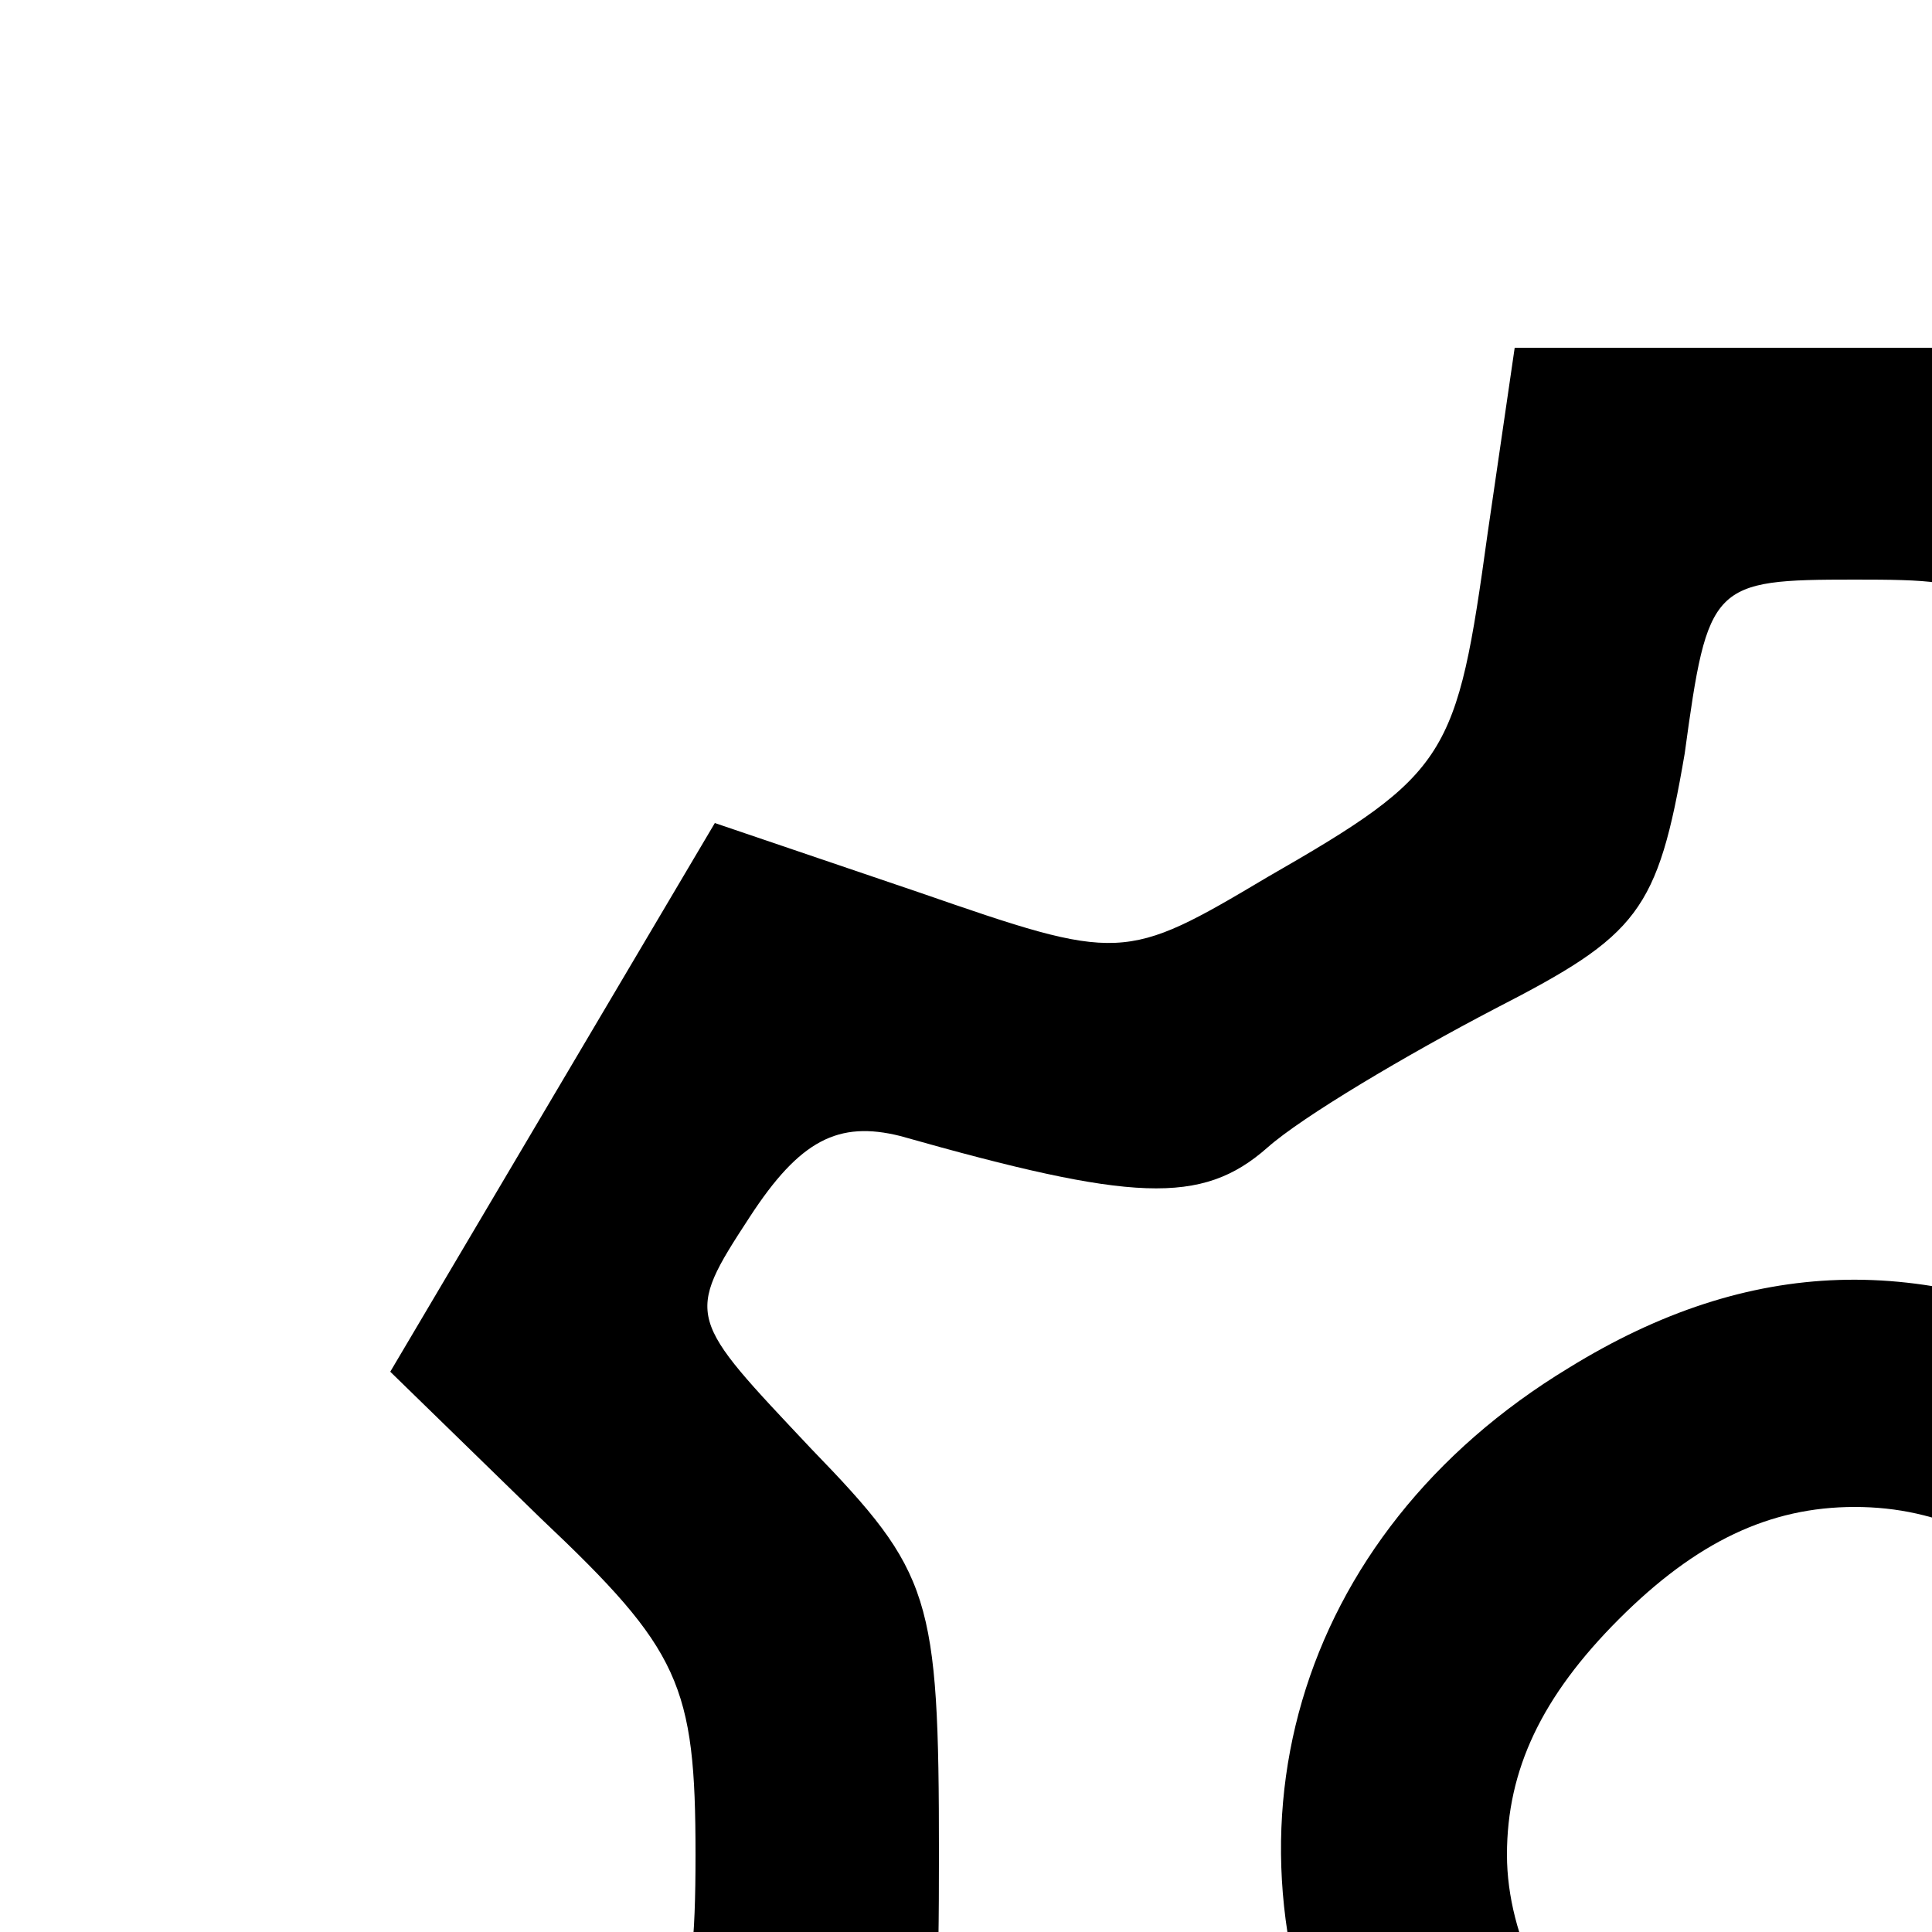 <svg width="50pt" height="50pt" version="1.0" viewBox="0 0 50 50"
  xmlns="http://www.w3.org/2000/svg">
  <g transform="translate(0 96) scale(.1 -.1)">
    <path d="m385 822c-8-58-10-62-57-89-37-22-38-22-90-4l-53 18-84-142 39-38c36-34 40-43 40-87s-4-53-40-87l-39-38 84-142 53 18c52 18 53 18 90-4 47-27 49-31 57-89l7-48h88 88l7 48c8 58 10 62 57 89 37 22 38 22 90 4l53-18 84 142-39 38c-36 34-40 43-40 87s4 53 40 87l39 38-84 142-53-18c-52-18-53-18-90 4-47 27-49 31-57 89l-7 48h-88-88l-7-48zm139-57c7-41 12-47 49-66 23-12 50-28 59-36 17-15 35-14 95 3 16 4 26-1 39-21 17-26 16-26-16-60-31-32-33-38-33-105s2-73 33-105c32-34 33-34 16-60-13-20-23-25-39-21-60 17-78 18-95 3-9-8-36-24-59-36-37-19-42-25-49-66-6-44-7-45-44-45s-38 1-44 45c-7 41-12 47-49 66-23 12-50 28-59 36-17 15-35 14-95-3-16-4-26 1-39 21-17 26-16 26 16 60 31 32 33 38 33 105s-2 73-33 105c-32 34-33 34-16 60 13 20 23 25 39 21 60-17 78-18 95-3 9 8 36 24 59 36 37 19 42 25 49 66 6 44 7 45 44 45s38-1 44-45z"/>
    <path d="m406 606c-71-43-94-122-57-194 22-43 84-82 130-82 75 0 151 75 151 150 0 47-39 109-82 131-50 25-95 24-142-5zm135-65c20-20 29-39 29-61 0-43-47-90-90-90s-90 47-90 90c0 22 9 41 29 61s39 29 61 29 41-9 61-29z"/>
  </g>
</svg>
